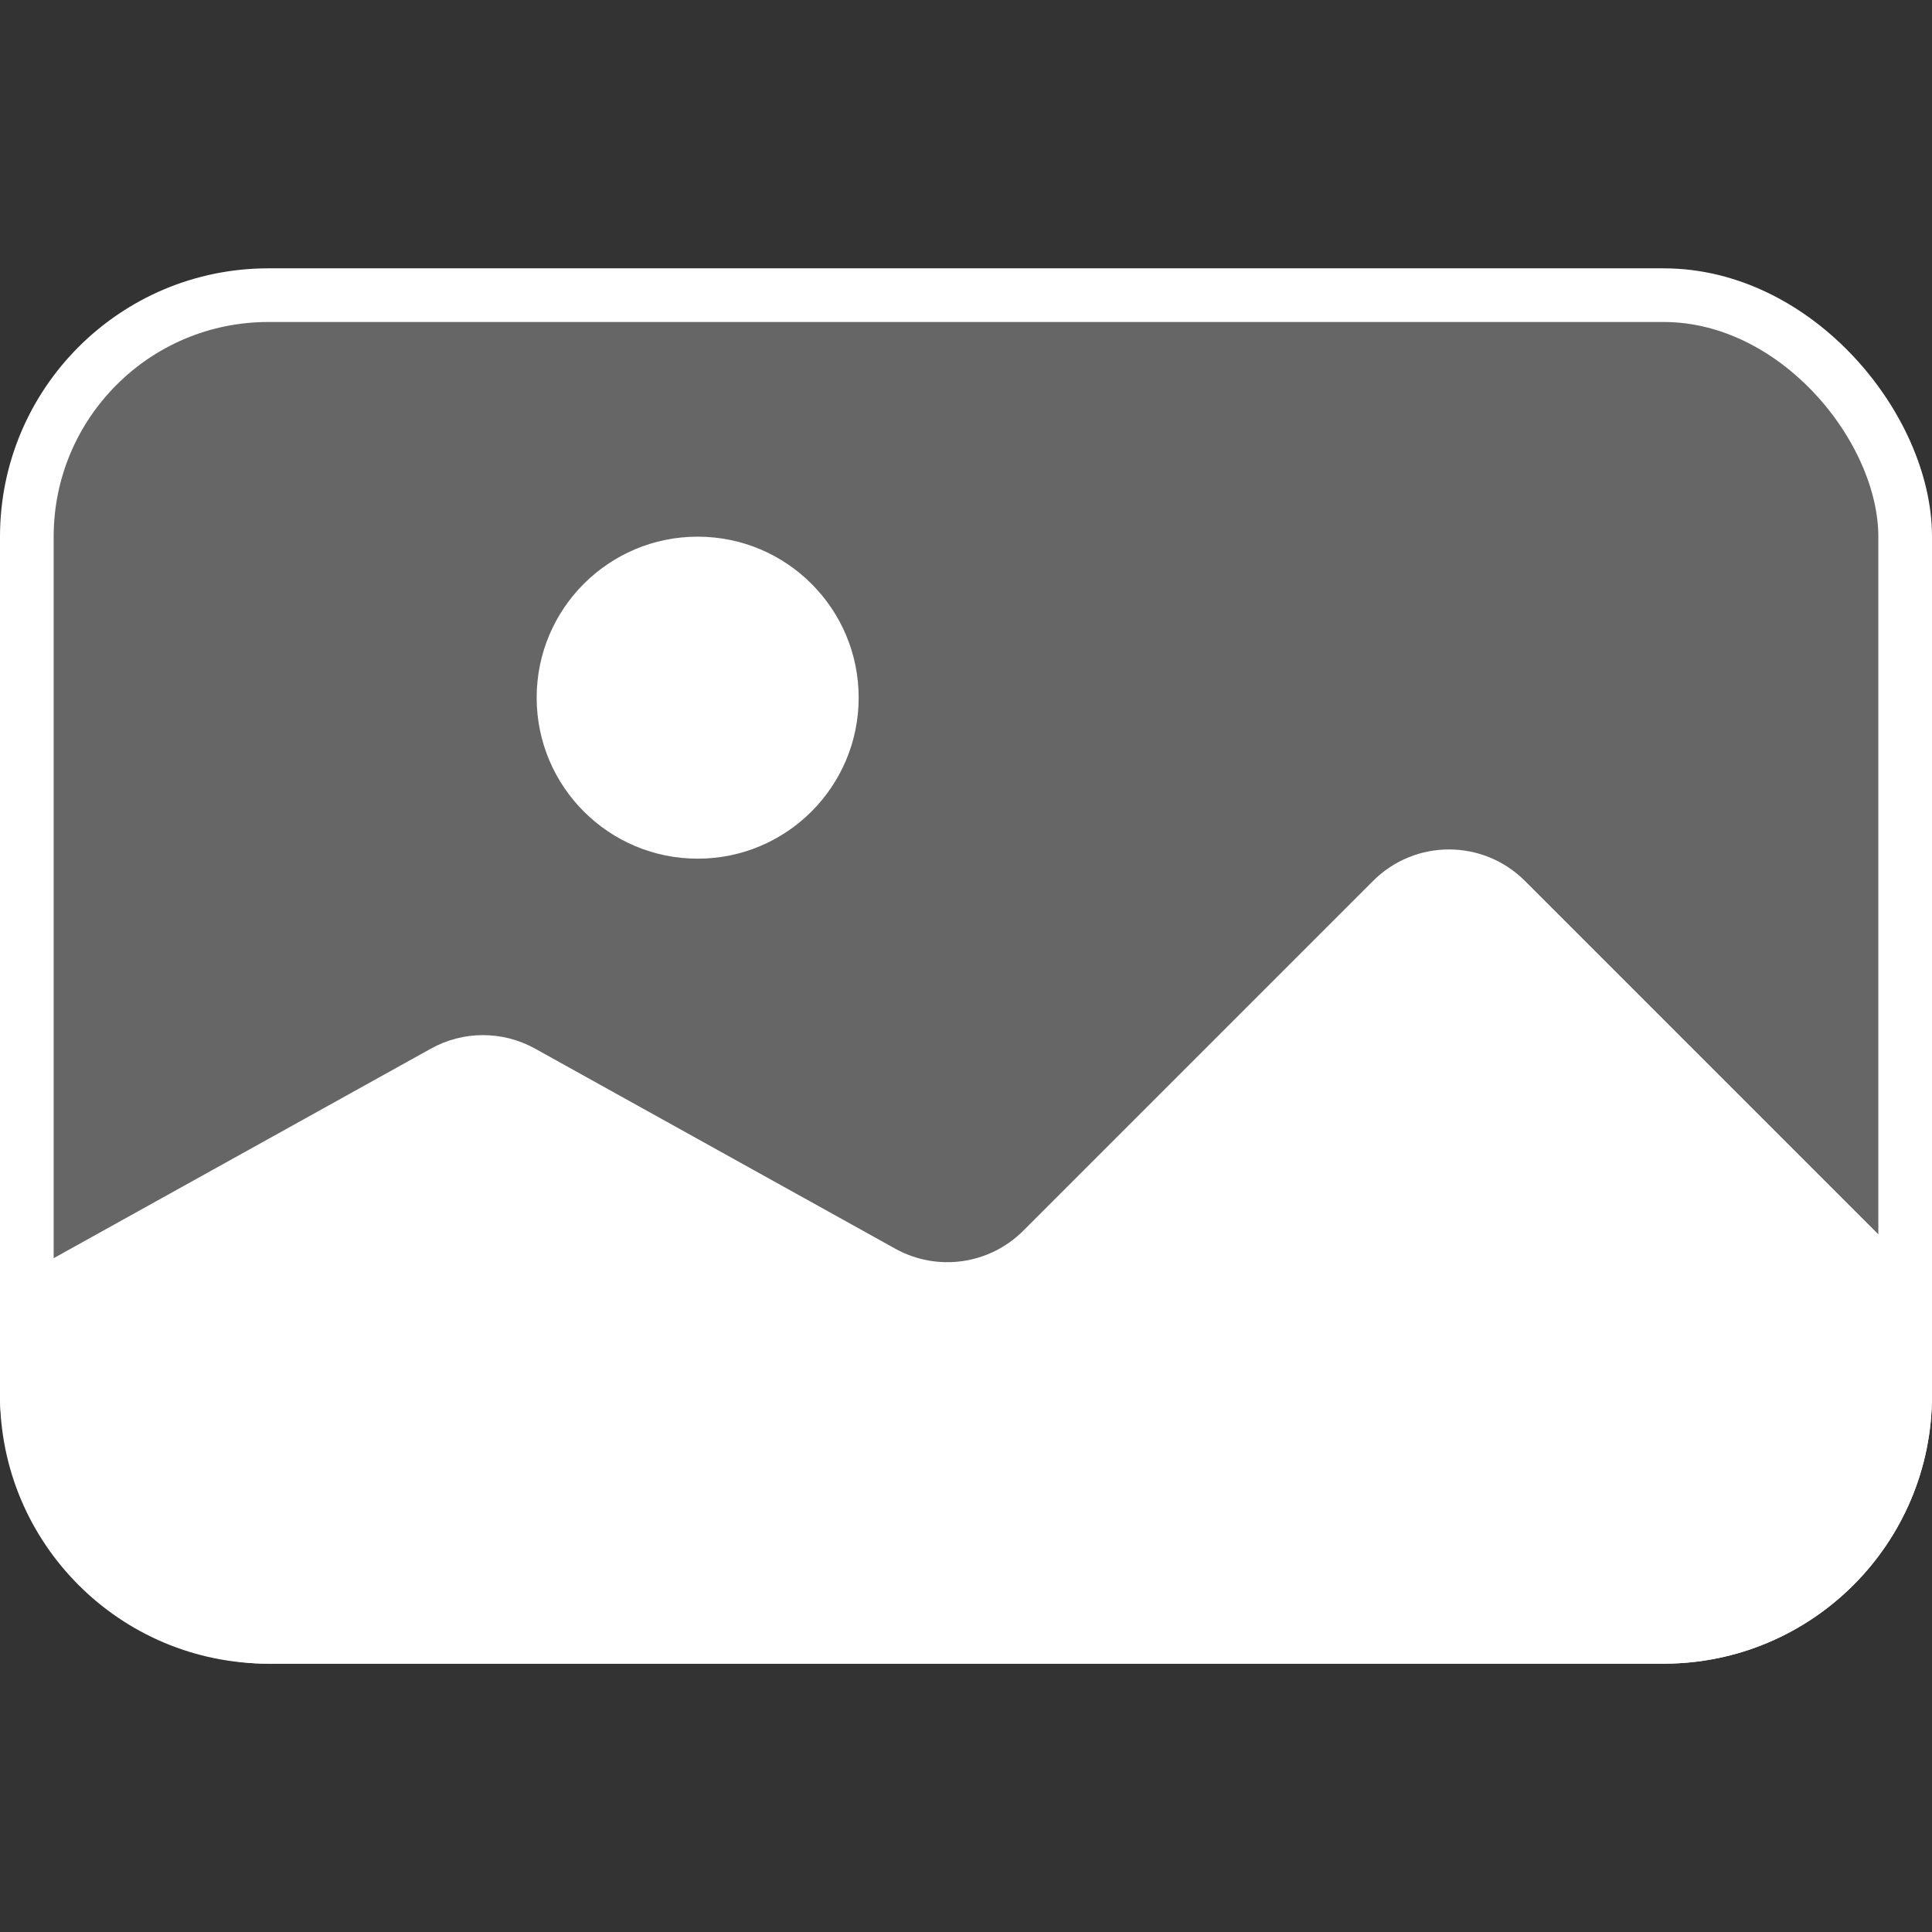<svg width="36" height="36" viewBox="0 0 36 36" fill="none" xmlns="http://www.w3.org/2000/svg">
<rect x="0" y="0" width="36" height="36" fill="#333333" stroke="none"/>
<rect x="0.5" y="5.5" width="35" height="25" rx="4.5" fill="white" fill-opacity="0.25"/>
<circle cx="13" cy="13" r="3" fill="white"/>
<path d="M8.029 19.54L0 24V26C0 28.761 2.239 31 5 31H31C33.761 31 36 28.761 36 26V24L28.414 16.414C27.633 15.633 26.367 15.633 25.586 16.414L19.067 22.933C18.435 23.565 17.462 23.701 16.681 23.267L9.971 19.54C9.367 19.204 8.633 19.204 8.029 19.54Z" fill="white"/>
<rect x="0.5" y="5.5" width="35" height="25" rx="4.5" stroke="white"/>
</svg>
